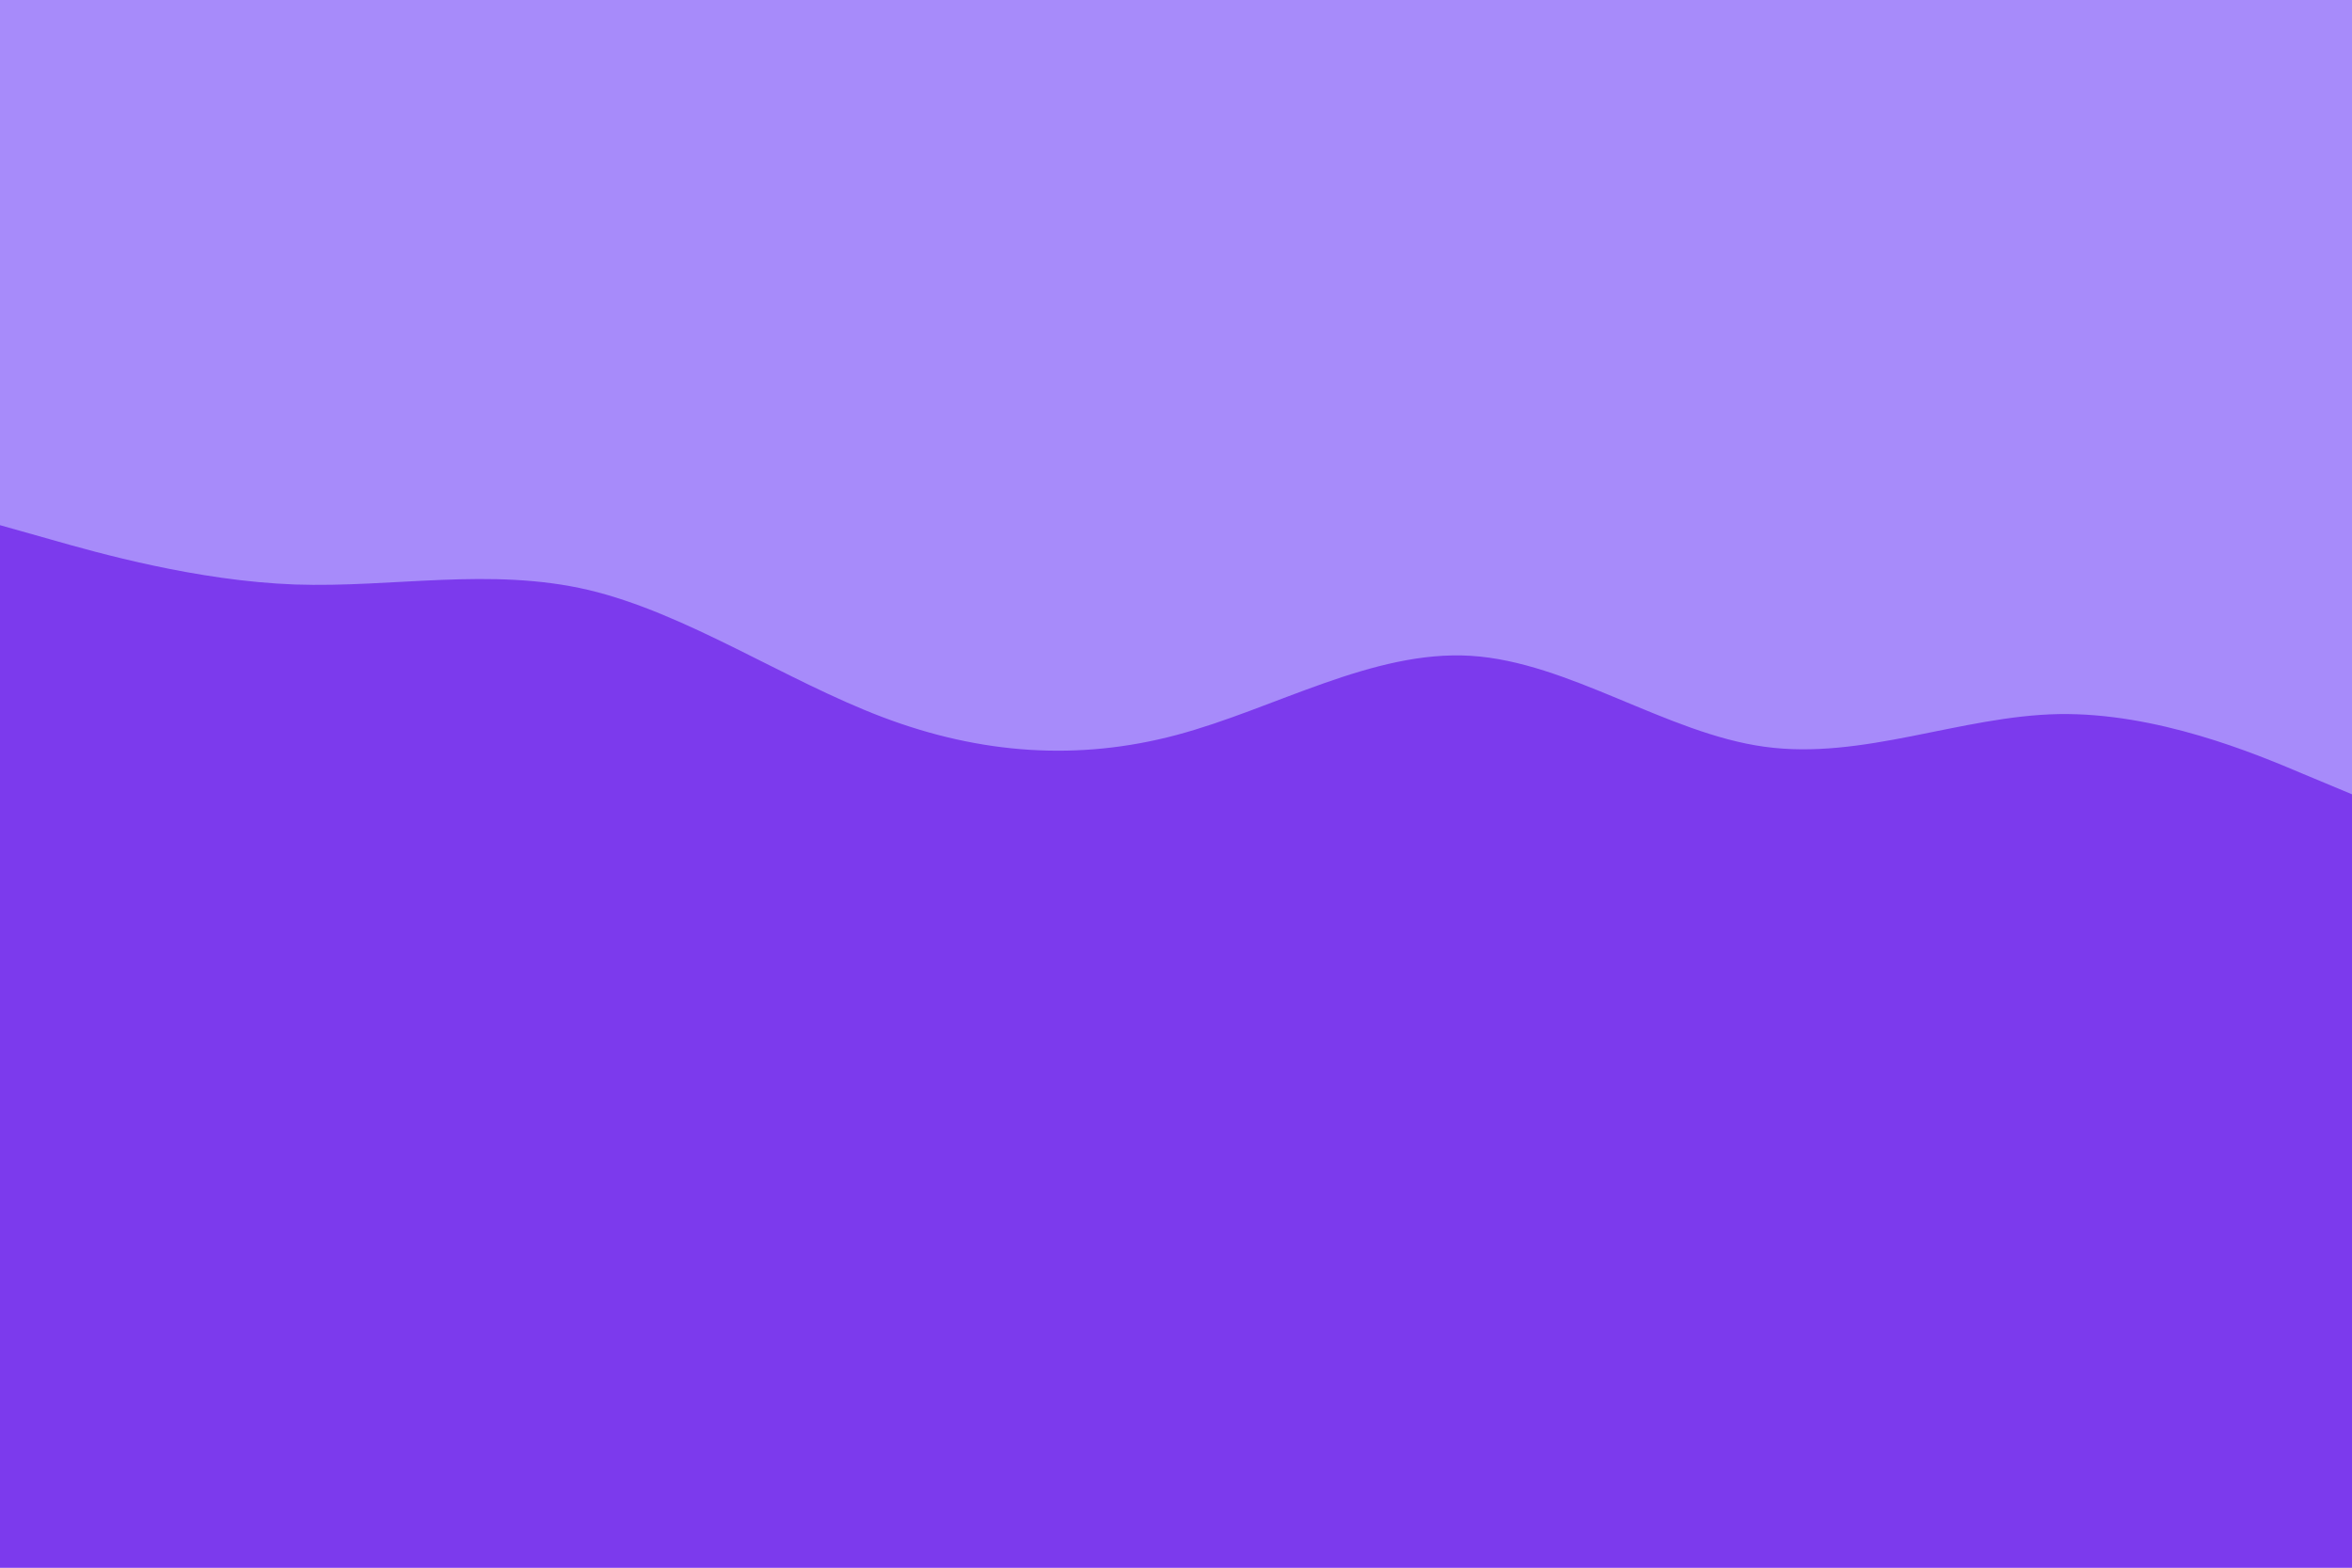 <svg id="visual" viewBox="0 0 900 600" width="900" height="600" xmlns="http://www.w3.org/2000/svg" xmlns:xlink="http://www.w3.org/1999/xlink" version="1.1"><rect x="0" y="0" width="900" height="600" fill="#a78bfa"></rect><path d="M0 201L18.8 206.3C37.7 211.7 75.3 222.3 112.8 223.7C150.3 225 187.7 217 225.2 225.8C262.7 234.7 300.3 260.3 337.8 274.5C375.3 288.7 412.7 291.3 450.2 281.3C487.7 271.3 525.3 248.7 562.8 251C600.3 253.3 637.7 280.7 675.2 285.8C712.7 291 750.3 274 787.8 273.3C825.3 272.7 862.7 288.3 881.3 296.2L900 304L900 601L881.3 601C862.7 601 825.3 601 787.8 601C750.3 601 712.7 601 675.2 601C637.7 601 600.3 601 562.8 601C525.3 601 487.7 601 450.2 601C412.7 601 375.3 601 337.8 601C300.3 601 262.7 601 225.2 601C187.7 601 150.3 601 112.8 601C75.3 601 37.7 601 18.8 601L0 601Z" fill="#7c3aed" stroke-linecap="round" stroke-linejoin="miter"></path></svg>